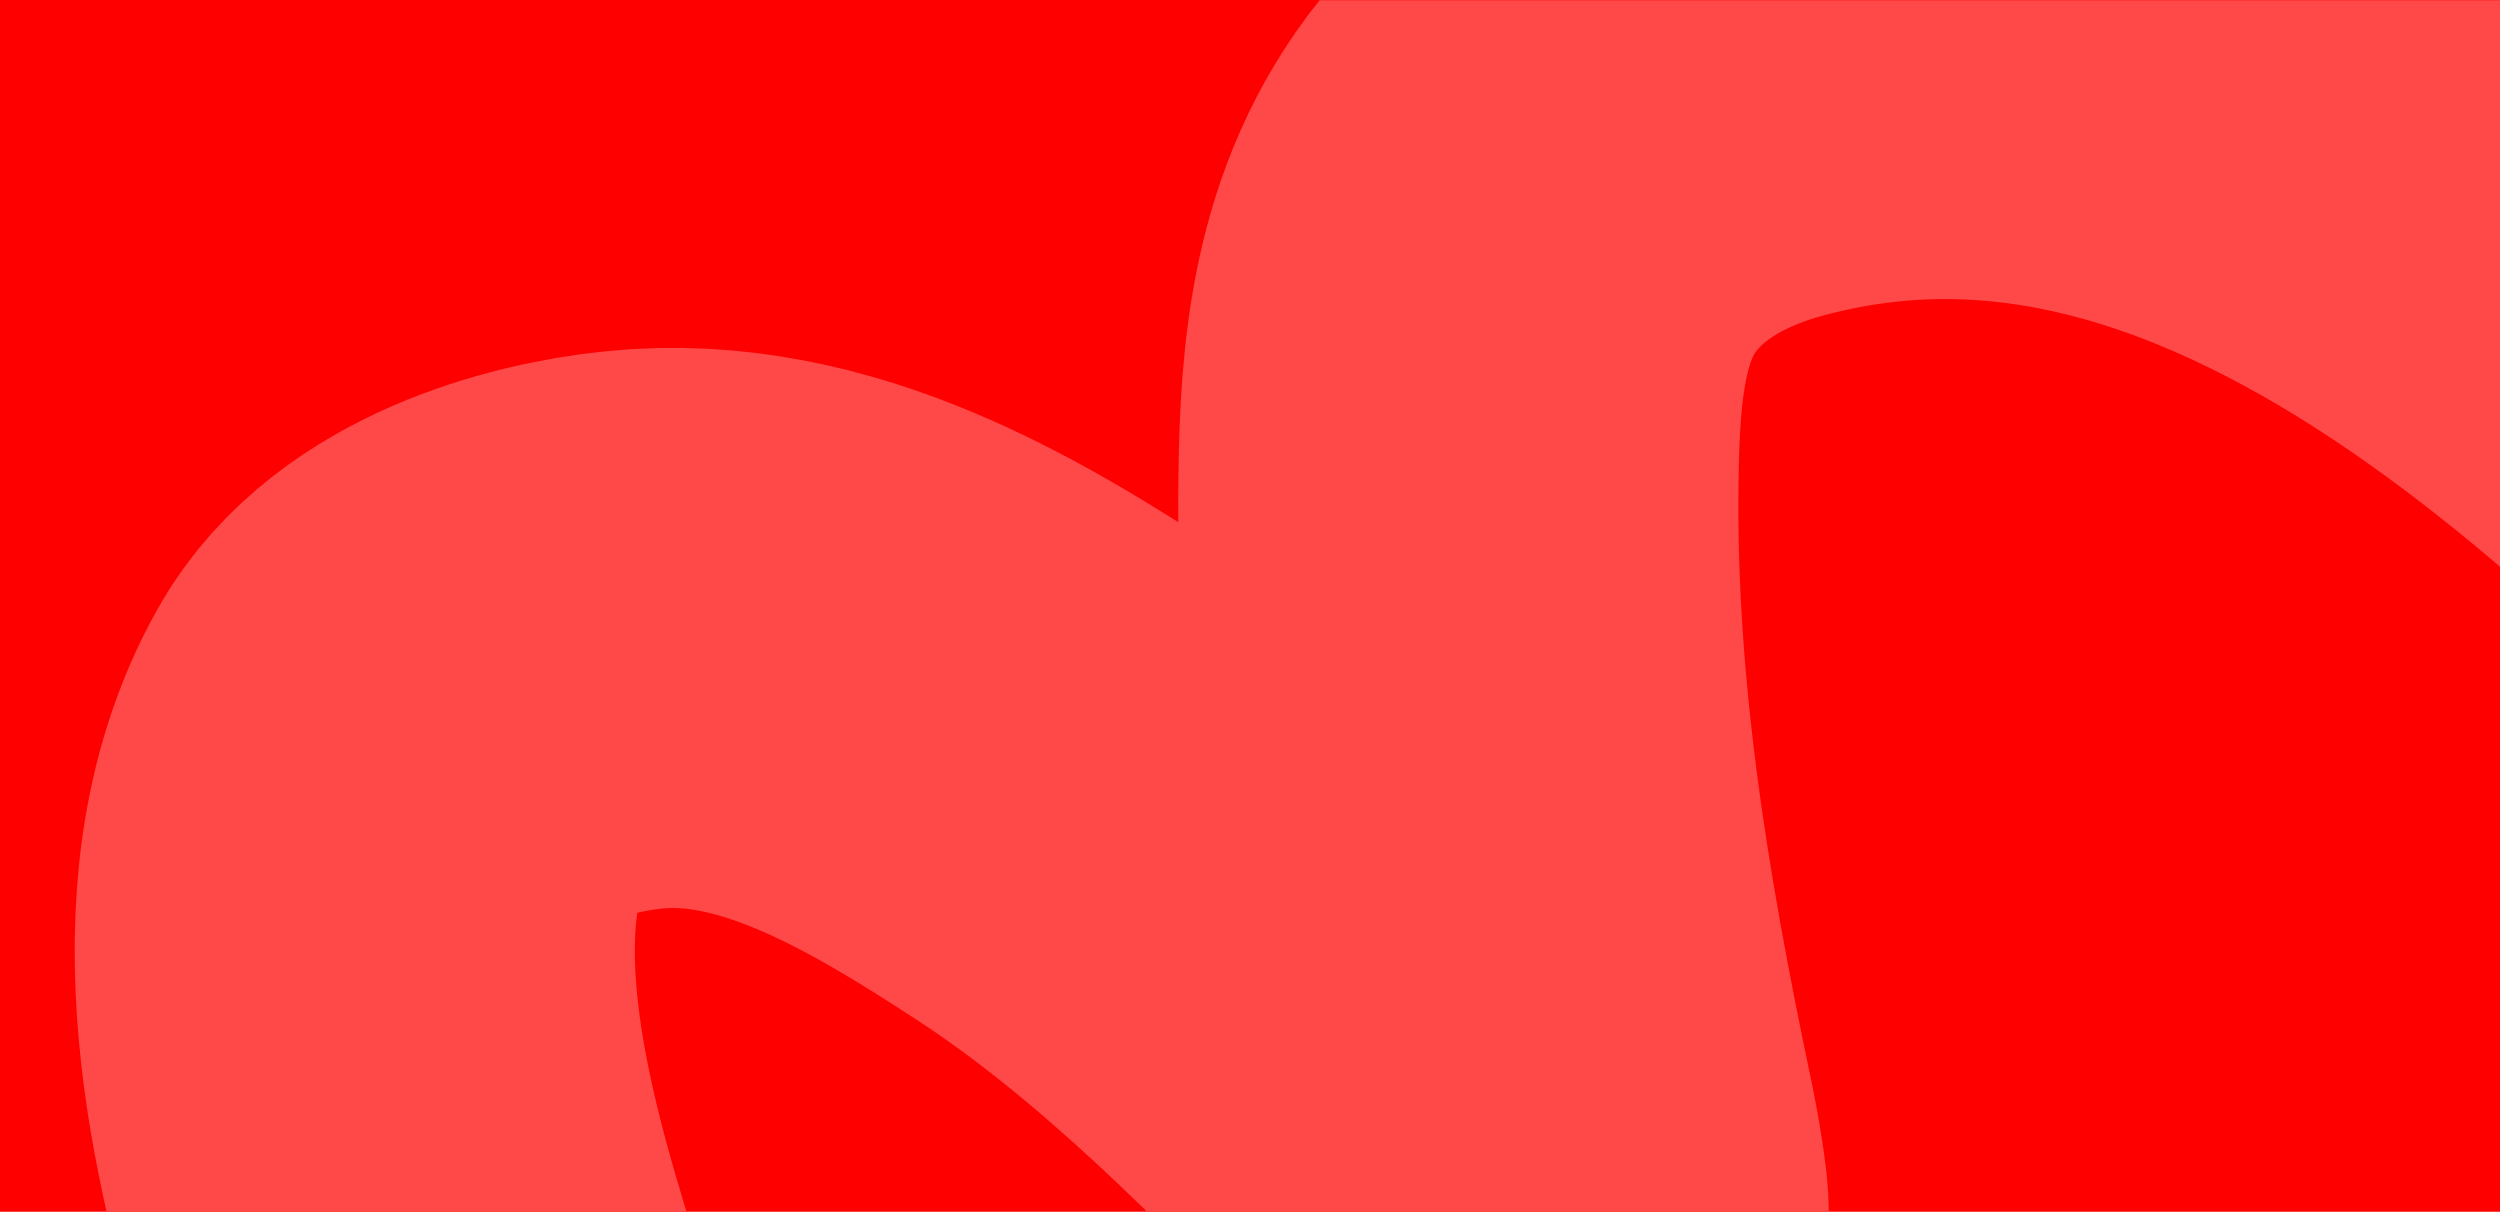 <svg width="1339" height="649" viewBox="0 0 1339 649" fill="none" xmlns="http://www.w3.org/2000/svg">
<rect width="1440" height="649" fill="#FF0000"/>
<mask id="mask0_4001_2022" style="mask-type:alpha" maskUnits="userSpaceOnUse" x="0" y="0" width="1440" height="649">
<rect x="0.5" y="0.5" width="1439" height="648" fill="#FF0000" stroke="#FF4948"/>
</mask>
<g mask="url(#mask0_4001_2022)">
<path d="M379.323 983C310.656 893.306 255.664 796.616 222.705 687.83C197.142 603.456 167.795 483.579 215.287 399.44C237.872 359.427 297.112 341.659 339.691 337.354C425.051 328.724 504.301 375.815 573.028 420.629C655.094 474.142 727.345 548.332 794.921 618.752C804.983 629.237 815.776 645.398 828.406 653.291C832.36 655.762 824.522 615.286 823.956 612.607C798.111 490.39 778.372 371.022 781.357 245.18C782.752 186.37 789.994 130.218 831.161 85.411C859.581 54.478 896.58 35.326 936.703 24.385C1232.3 -56.22 1484.54 224.303 1664.05 415.756C1716.25 471.426 1771.9 525.856 1819.61 585.484C1824.39 591.454 1815.95 570.6 1813.25 563.447C1787.9 496.236 1757.78 430.679 1729.96 364.477C1683.69 254.357 1643.07 143.167 1613.19 27.351C1590.62 -60.126 1564.78 -159.128 1586.91 -249.808C1618.37 -378.727 1770.61 -380.538 1878.95 -387.116C2042.67 -397.057 2205.17 -366.912 2360.04 -314.224C2503.63 -265.372 2646.86 -196.995 2775 -115.466" stroke="#FF4948" stroke-width="300" stroke-linecap="round" stroke-linejoin="round"/>
</g>
</svg>
